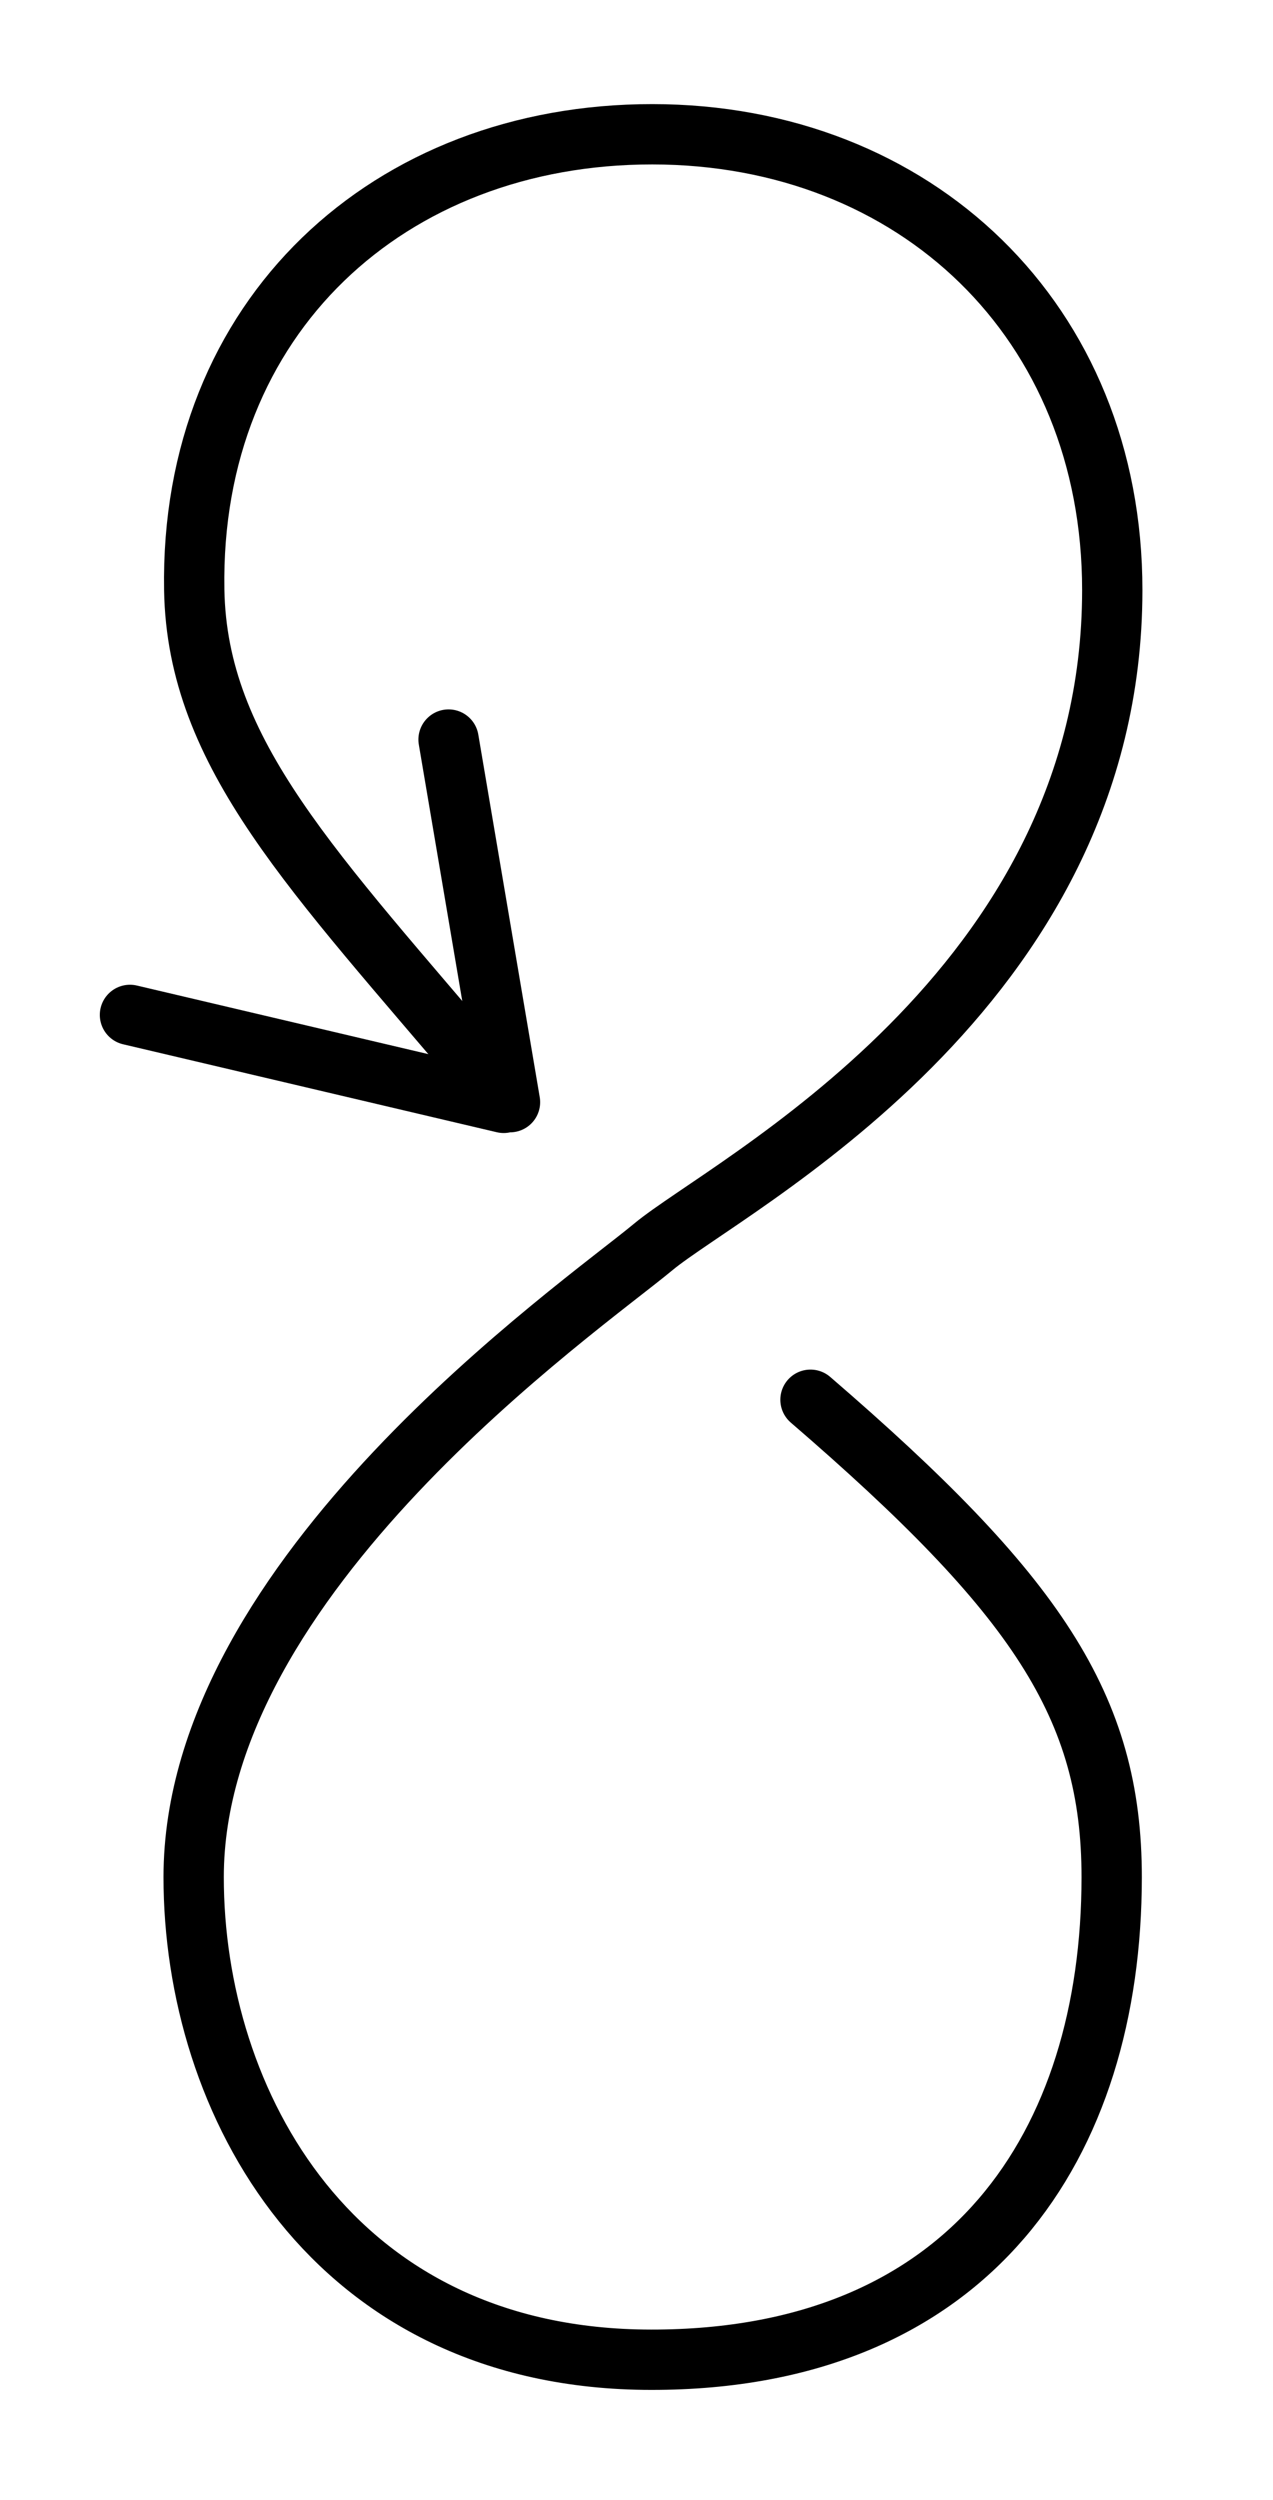 <?xml version="1.0" encoding="UTF-8" standalone="no"?>
<!DOCTYPE svg PUBLIC "-//W3C//DTD SVG 1.1//EN" "http://www.w3.org/Graphics/SVG/1.1/DTD/svg11.dtd">
<svg width="100%" height="100%" viewBox="0 0 190 373" version="1.1" xmlns="http://www.w3.org/2000/svg" xmlns:xlink="http://www.w3.org/1999/xlink" xml:space="preserve" xmlns:serif="http://www.serif.com/" style="fill-rule:evenodd;clip-rule:evenodd;stroke-linecap:round;">
    <g id="Group-3" transform="matrix(-3.82857e-16,1,-1,-3.82857e-16,171.638,17.881)">
        <g id="Path" transform="matrix(1,-0.017,0.017,1,-1.267,2.946)">
            <path d="M142.132,98.608C111.316,123.736 93.564,140.874 69.003,140.874C28.19,140.874 1.522,110.597 2.206,71.372C2.891,32.148 31.221,3.194 71.394,3.895C131.345,4.942 159.154,62.817 168.181,74.059C177.209,85.301 216.036,143.441 260.974,144.225C294.49,144.81 333.323,124.89 334.156,77.167C334.989,29.443 303.141,7.94 263.365,7.246C237.876,6.801 220.994,17.755 191.366,50.977" style="fill:none;stroke:black;stroke-width:9px;"/>
        </g>
        <g id="Line-5" transform="matrix(0.999,-0.052,0.052,0.999,-6.311,7.502)">
            <path d="M148.098,96.758L132.098,151.758" style="fill:none;stroke:black;stroke-width:9px;"/>
        </g>
        <g id="Line-51" serif:id="Line-5" transform="matrix(0.999,-0.052,0.052,0.999,-5.053,6.404)">
            <path d="M146.731,96.842L92.244,103.184" style="fill:none;stroke:black;stroke-width:9px;"/>
        </g>
    </g>
</svg>
